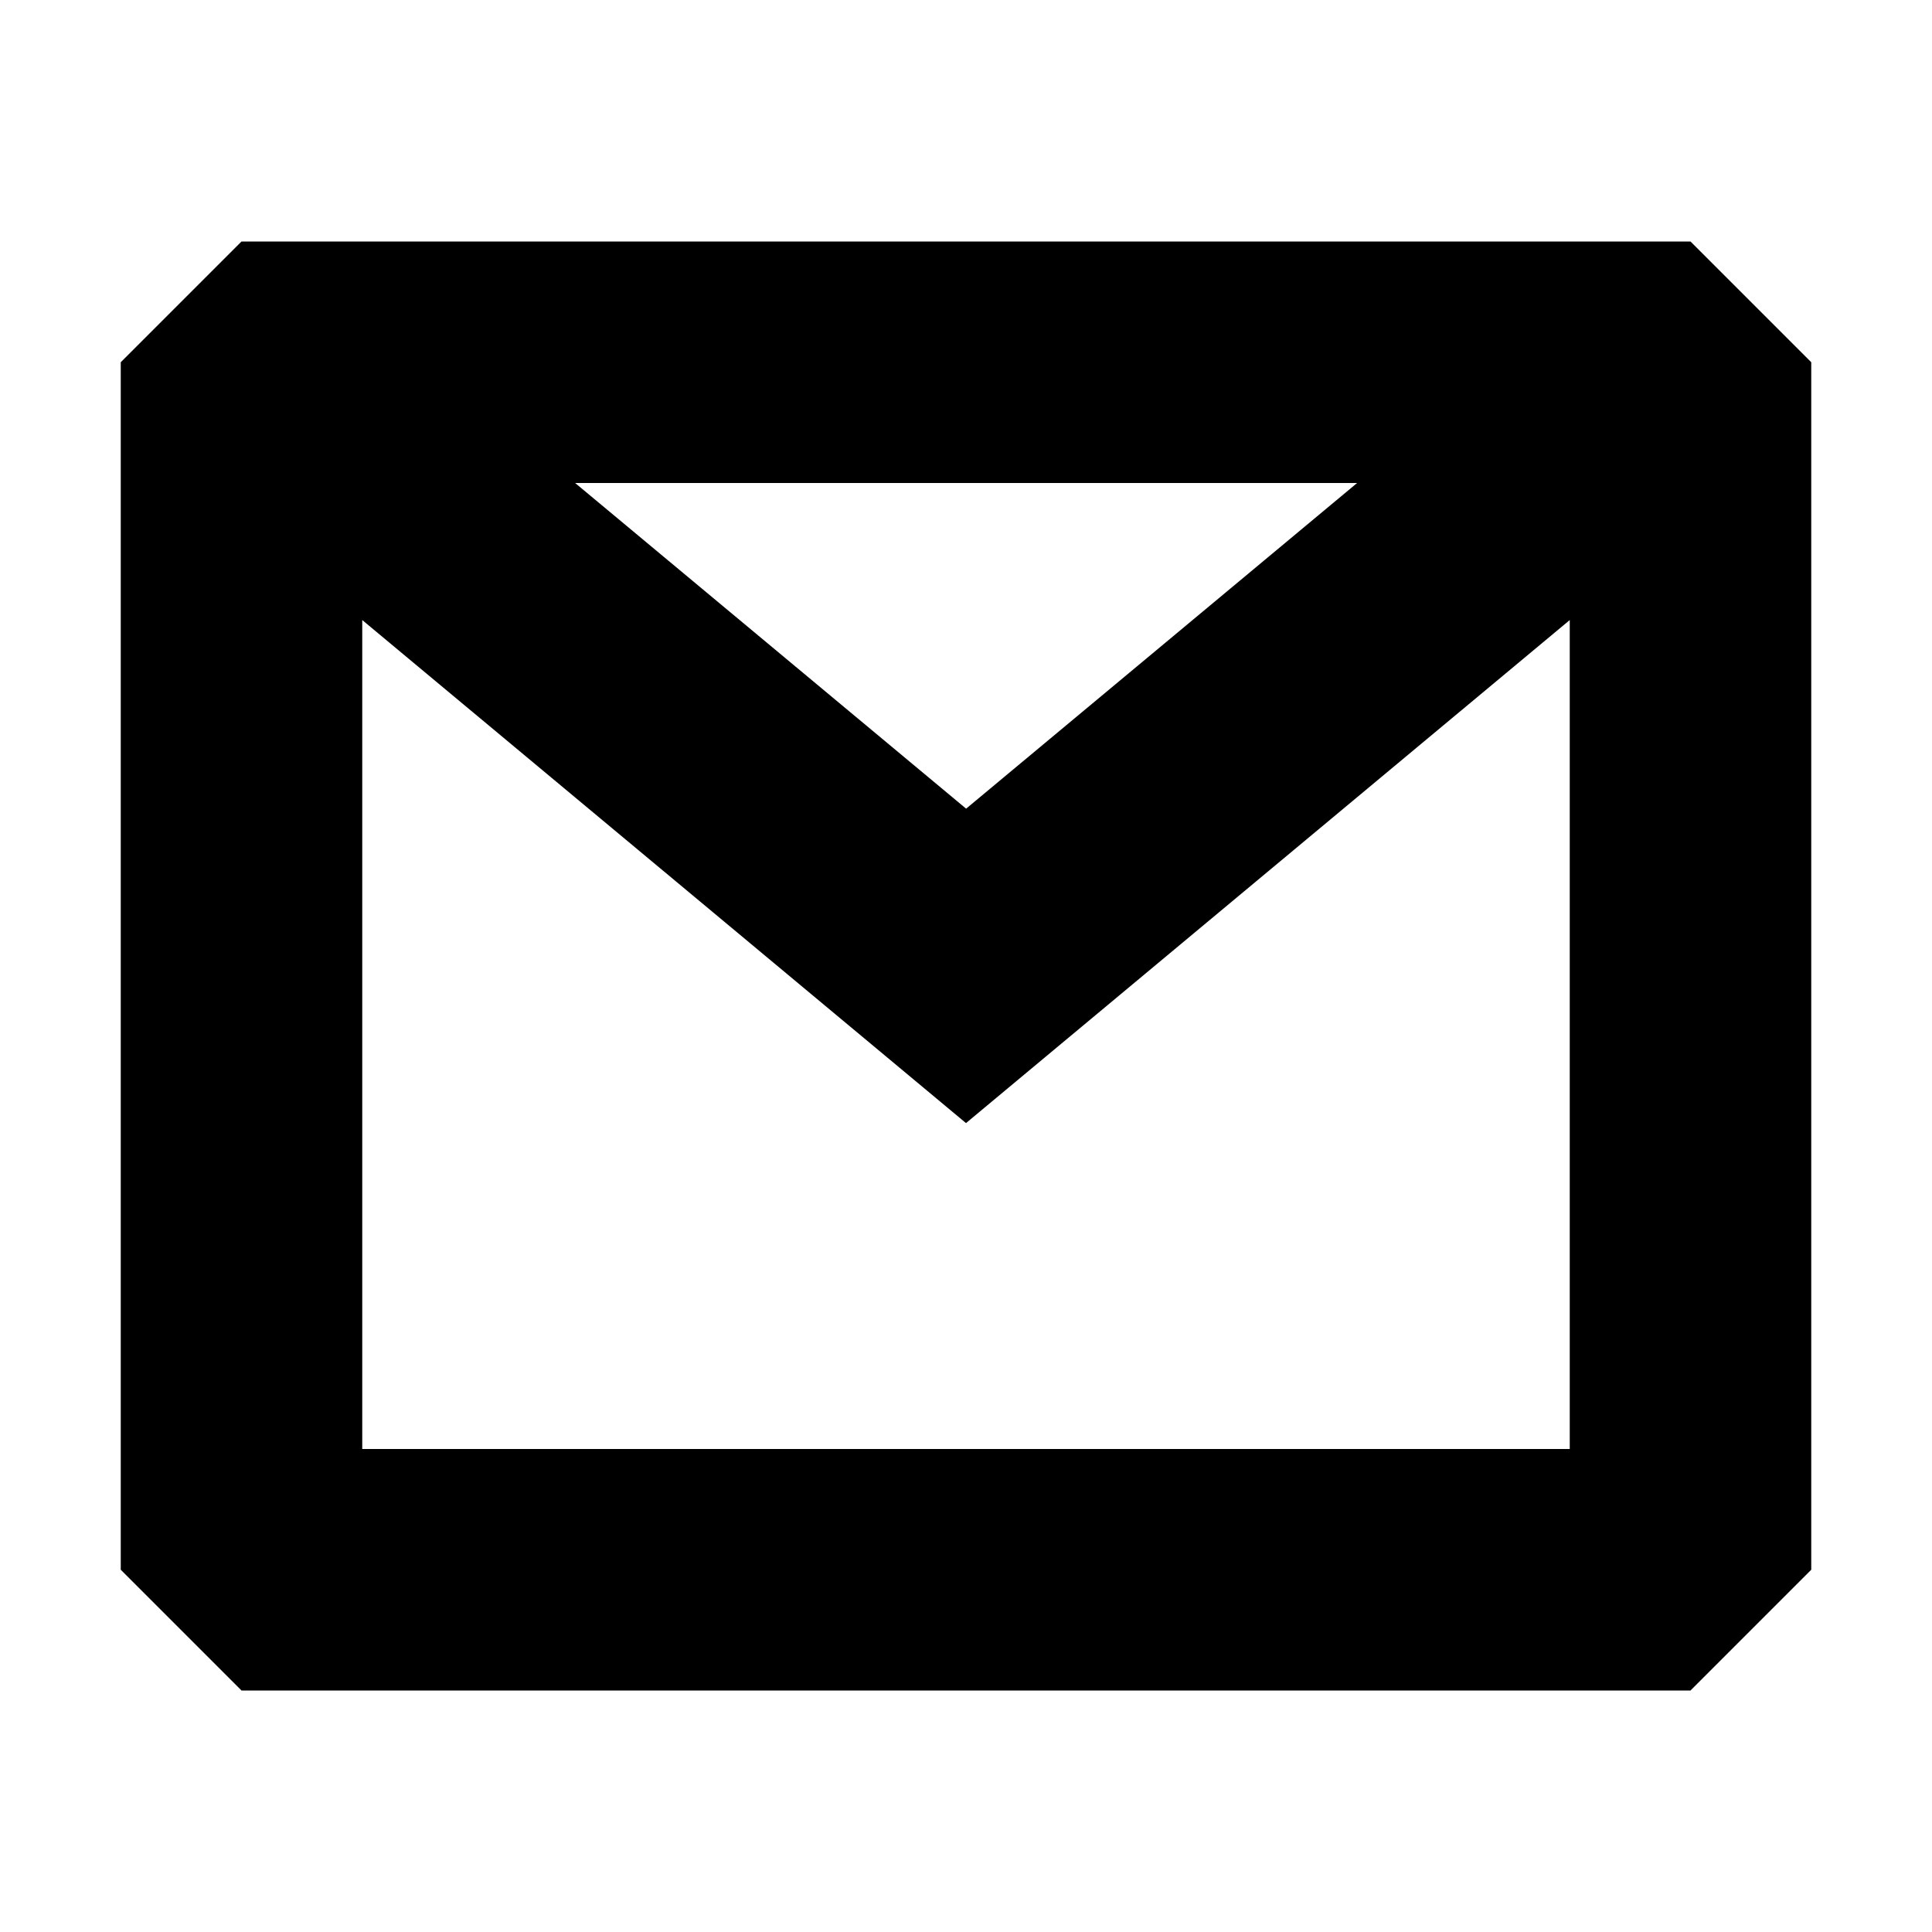 <?xml version="1.0" encoding="UTF-8"?>
<svg width="16" height="16" version="1.1" viewBox="0 0 16 16" xmlns="http://www.w3.org/2000/svg"><path d="m2 2-1 1v10l1 1h12l1-1v-10l-1-1h-12zm2.762 2h6.477l-3.238 2.697-3.238-2.697zm-1.762 1.135 5 4.166 5-4.166v6.865h-10v-6.865z"/></svg>
